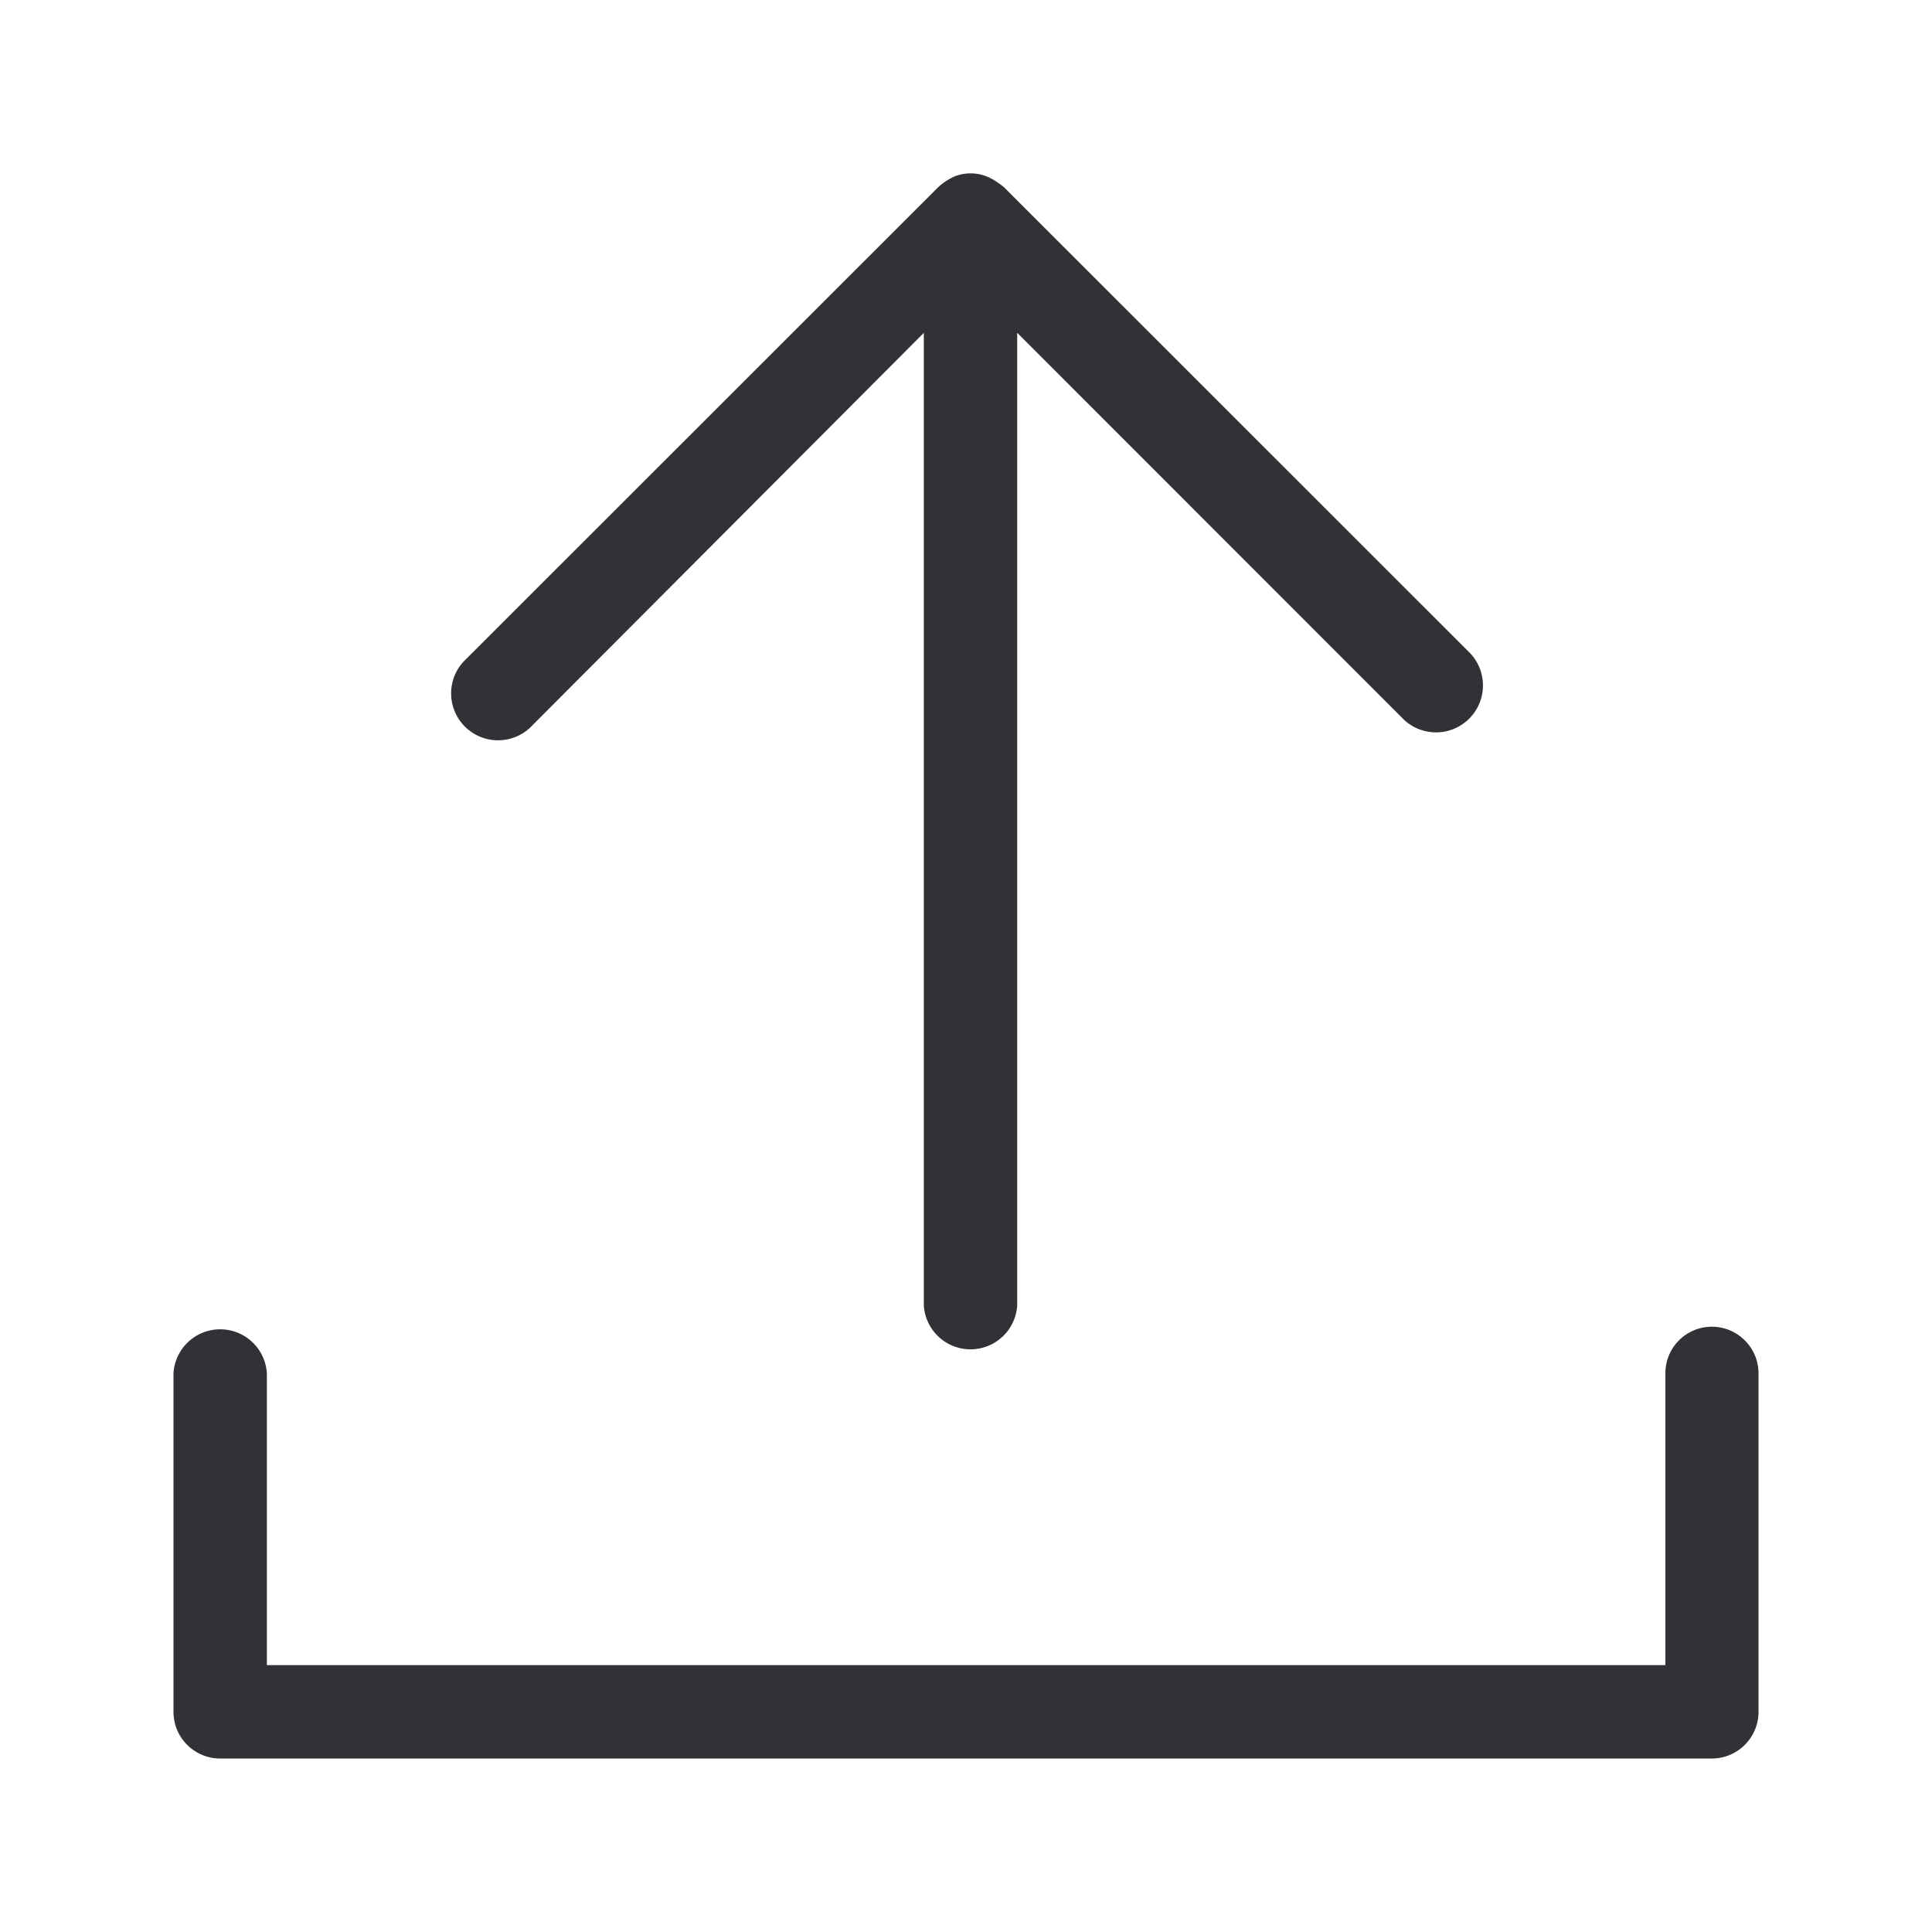 <svg width="24" height="24" fill="none" xmlns="http://www.w3.org/2000/svg"><path d="M11.838 2.201a.748.748 0 0 0-.185.126L5.755 8.222a.583.583 0 0 0 .824.823l4.897-4.91v12.08a.581.581 0 0 0 1.16 0V4.134l4.805 4.807a.583.583 0 0 0 .824-.824l-5.792-5.79a.9.9 0 0 0-.196-.127.546.546 0 0 0-.44 0Zm10.007 14.86c0-.32-.26-.58-.58-.58a.577.577 0 0 0-.577.58v3.624H3.315V17.06a.581.581 0 0 0-1.16 0v4.205c0 .32.26.58.58.58h18.53c.32 0 .58-.26.58-.58V17.06Z" fill="#313235"/></svg>